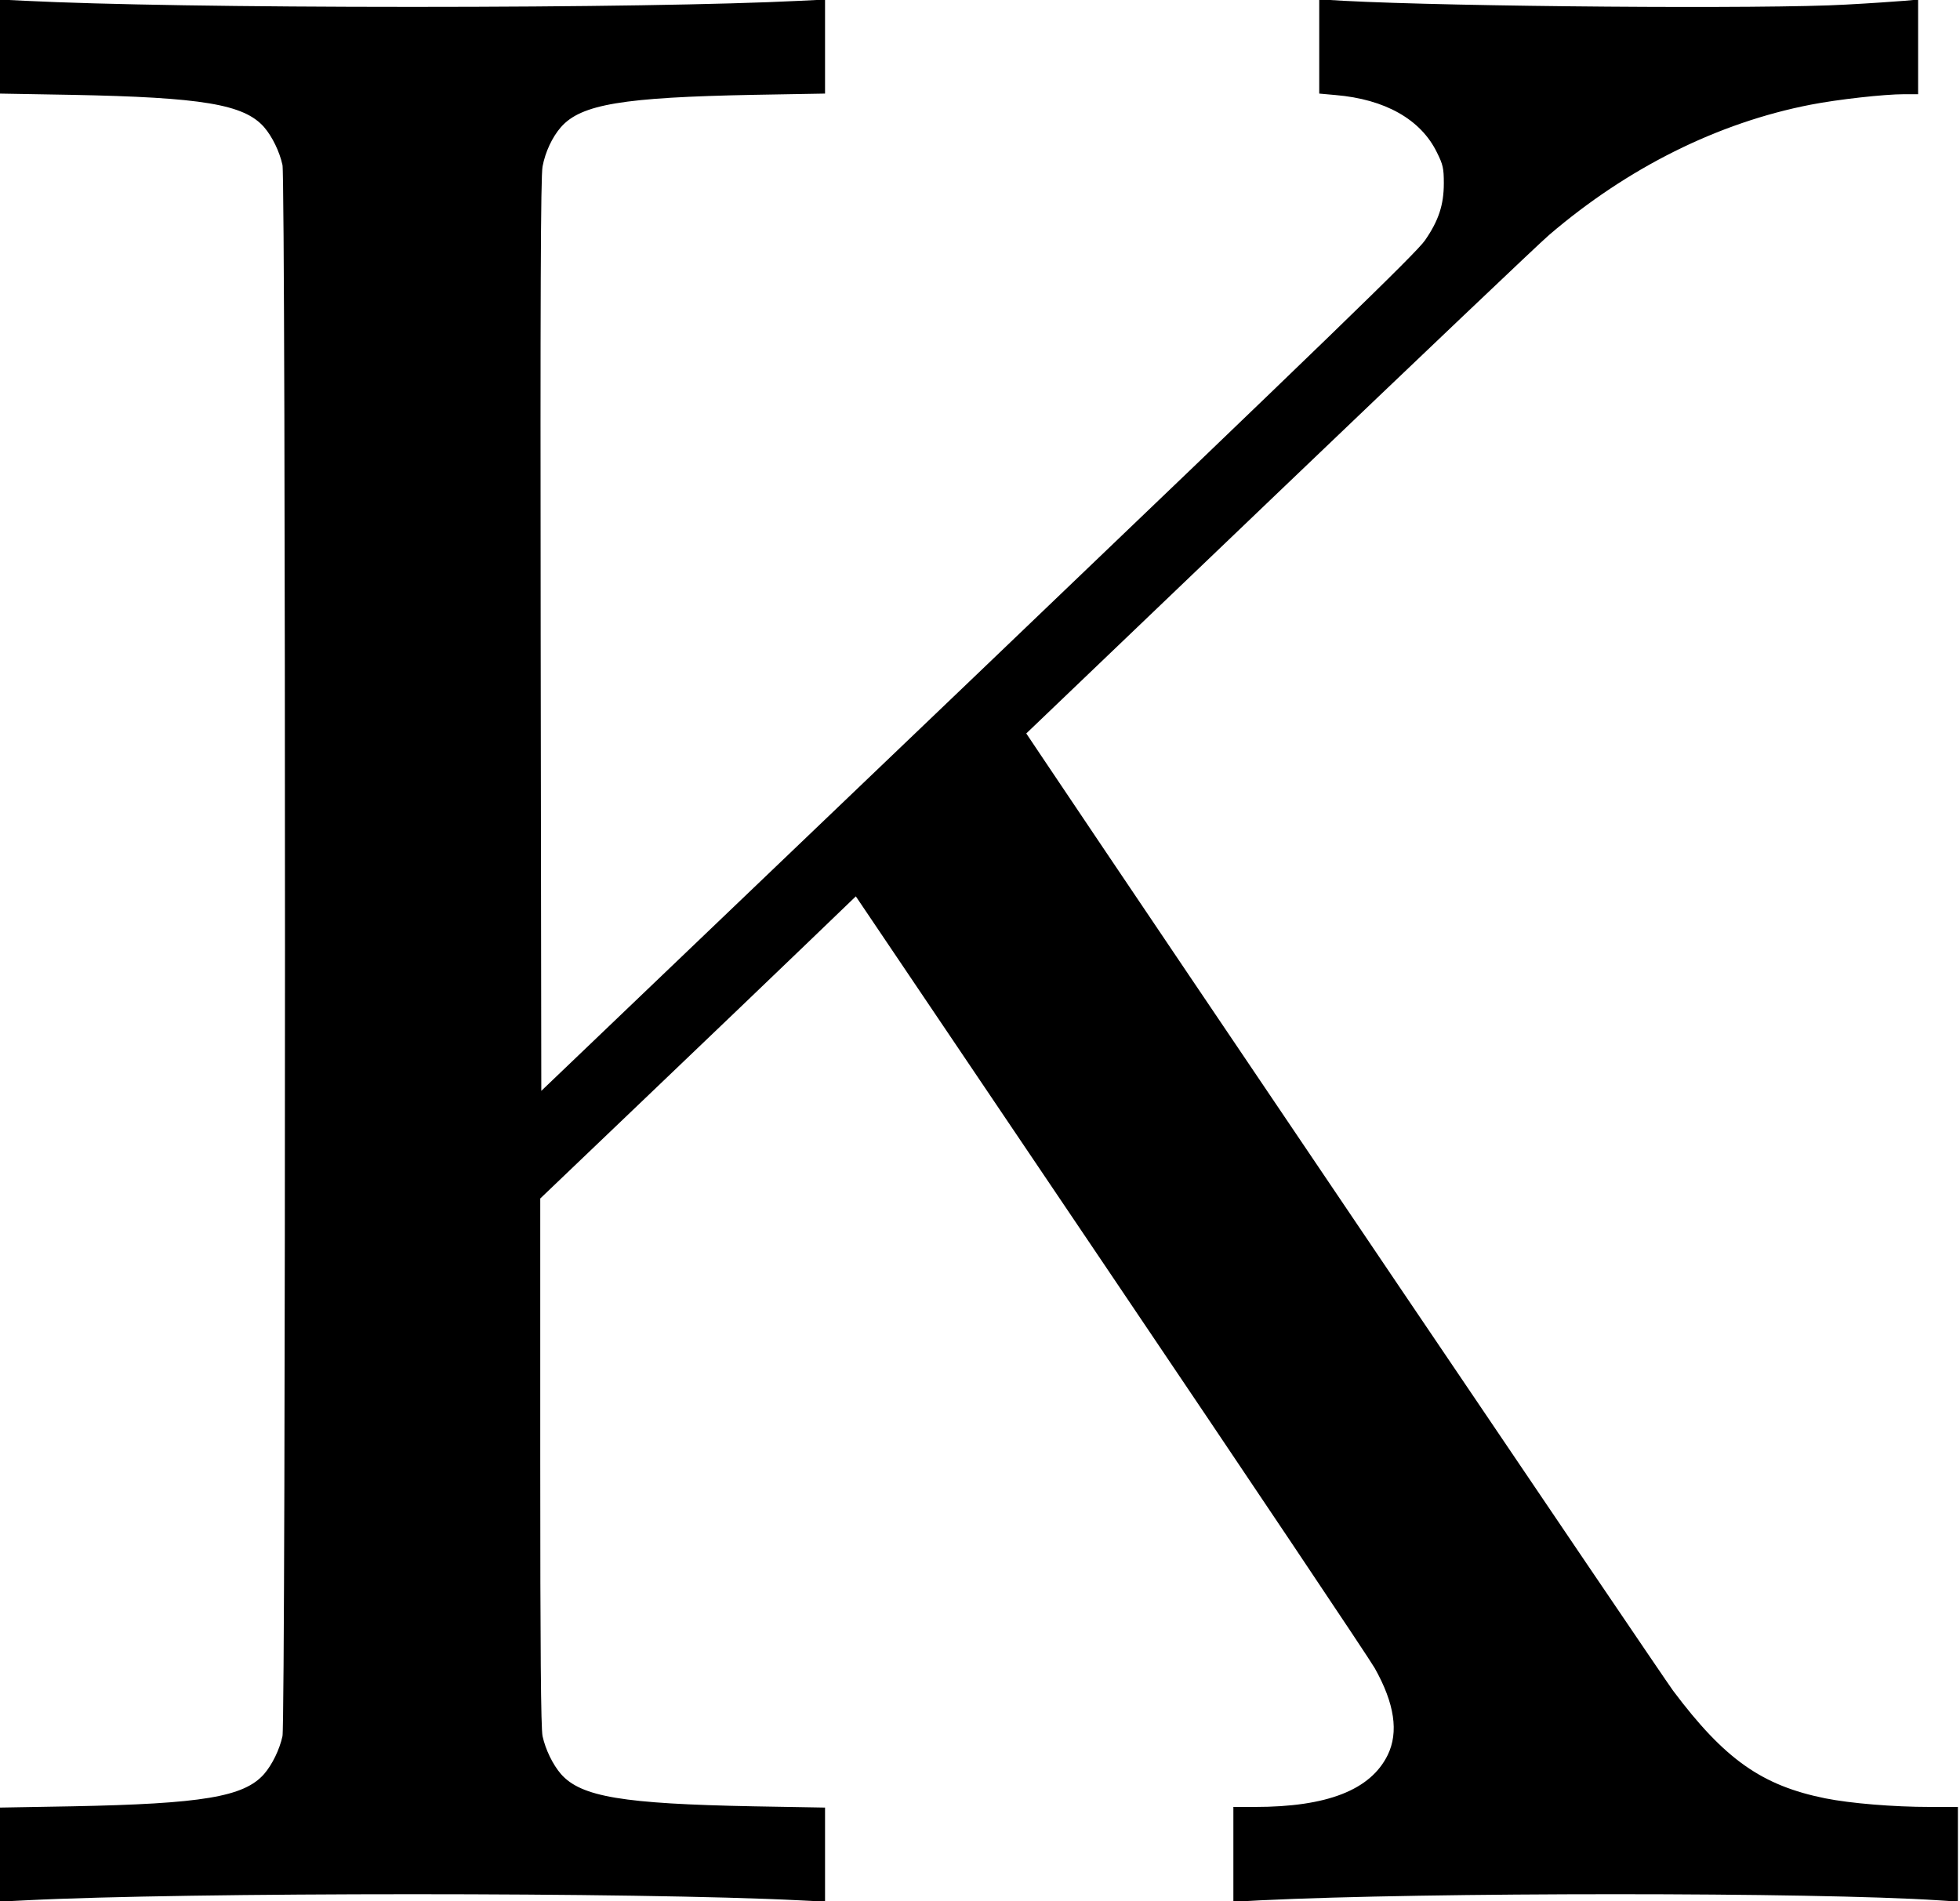 <?xml version="1.0" standalone="no"?>
<!DOCTYPE svg PUBLIC "-//W3C//DTD SVG 20010904//EN"
 "http://www.w3.org/TR/2001/REC-SVG-20010904/DTD/svg10.dtd">
<svg version="1.0" xmlns="http://www.w3.org/2000/svg"
 width="936pt" height="908pt" viewBox="0 0 936 908"
 preserveAspectRatio="xMidYMid meet">
<g transform="translate(0,908) scale(0.1,-0.1)"
fill="#000000" stroke="none">
<path d="M0 8858 l0 -225 343 -6 c622 -12 822 -45 918 -154 39 -45 74 -117 88
-181 16 -76 16 -7428 0 -7504 -14 -64 -49 -136 -88 -181 -96 -109 -296 -142
-918 -154 l-343 -6 0 -225 0 -224 122 6 c763 39 2933 39 3696 0 l122 -6 0 224
0 225 -342 6 c-623 12 -823 45 -919 154 -39 45 -74 117 -88 181 -8 38 -11 418
-11 1310 l0 1258 517 494 c285 272 624 597 754 722 l236 227 1217 -1804 c670
-993 1237 -1839 1261 -1882 95 -169 115 -306 62 -415 -82 -167 -289 -248 -634
-248 l-103 0 0 -226 0 -227 128 7 c795 39 2650 39 3240 0 l92 -6 0 226 0 226
-133 0 c-176 0 -379 17 -500 41 -303 61 -481 186 -727 514 -50 67 -2441 3605
-3018 4466 l-71 106 1205 1153 c663 634 1244 1187 1292 1228 375 321 806 536
1249 622 128 25 351 50 446 50 l67 0 0 226 0 226 -67 -6 c-38 -3 -162 -12
-278 -18 -375 -22 -1872 -10 -2397 18 l-118 7 0 -225 0 -225 78 -7 c236 -20
407 -116 484 -274 29 -58 33 -76 33 -147 0 -104 -25 -179 -90 -273 -40 -59
-475 -480 -2135 -2068 l-2085 -1994 -3 2177 c-2 1593 0 2194 9 2238 13 69 46
140 88 188 96 109 296 142 919 154 l342 6 0 225 0 224 -122 -6 c-359 -18
-1042 -29 -1848 -29 -806 0 -1489 11 -1847 29 l-123 6 0 -224z"/>
</g>
</svg>
